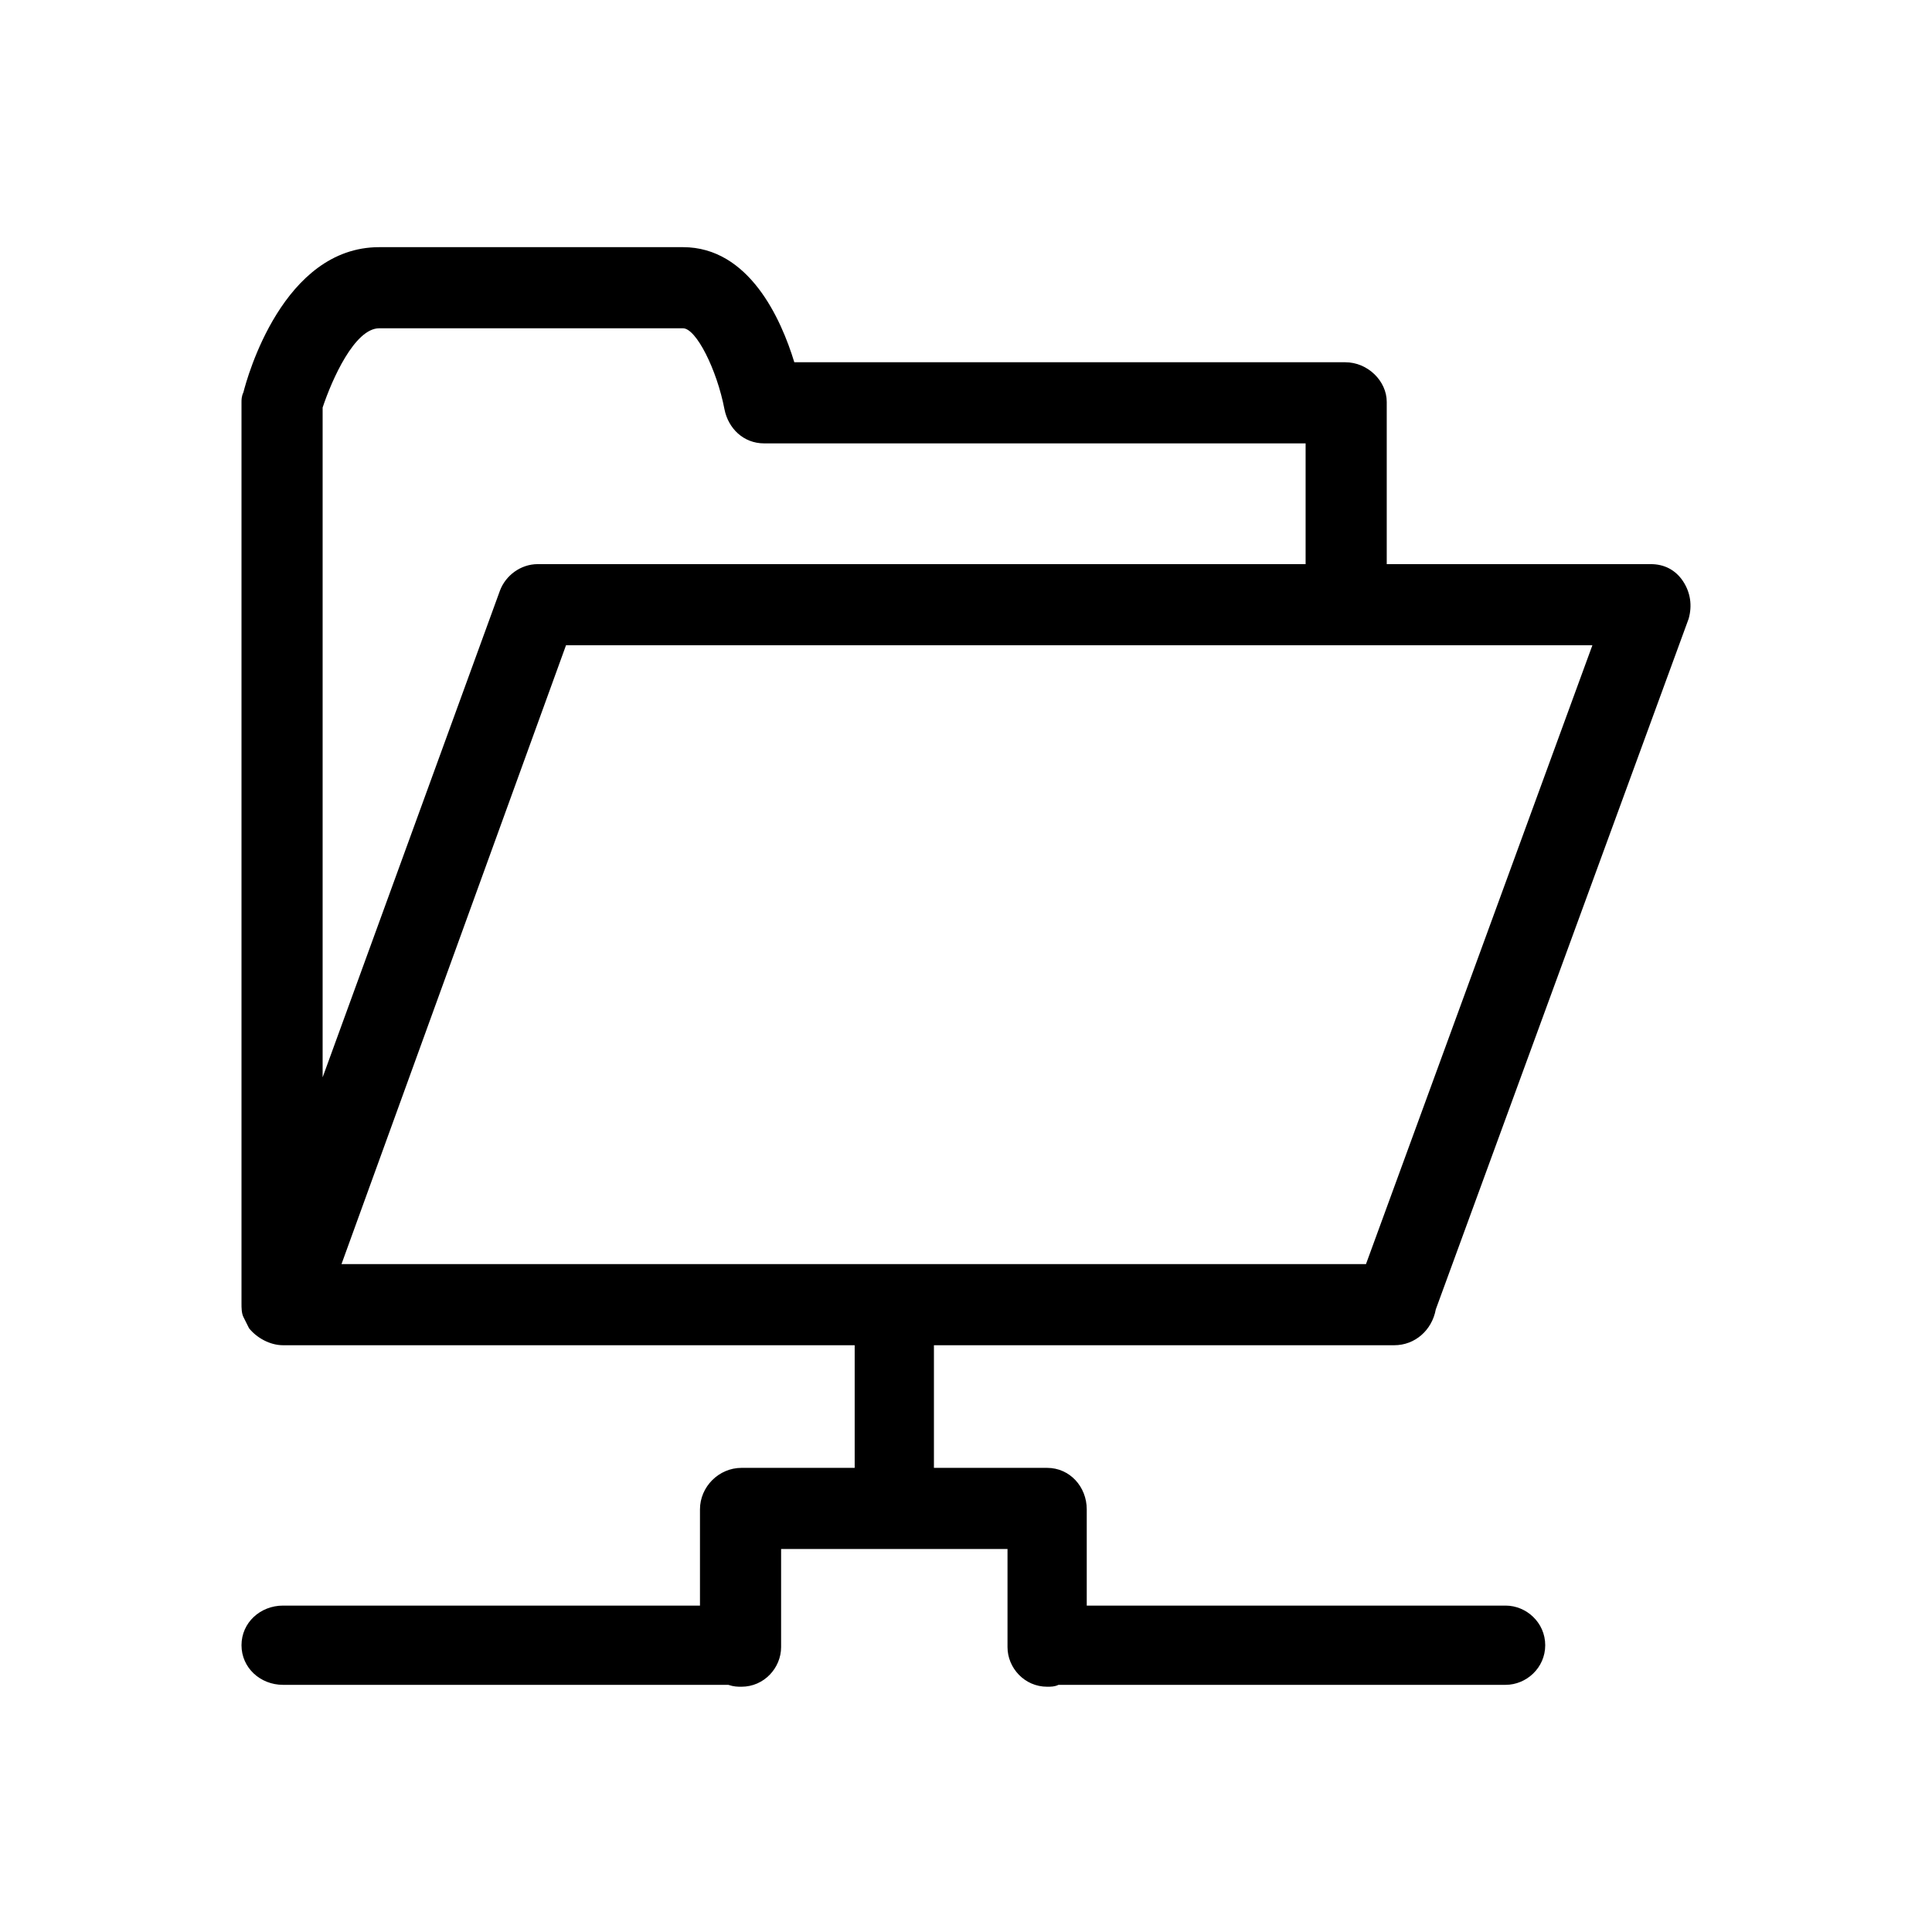 <svg xmlns="http://www.w3.org/2000/svg" viewBox="0 0 1024 1024"><path d="M739 713H495v65h60c12 0 21 10 21 22v51h222c11 0 21 9 21 21s-10 21-21 21H561c-2 1-4 1-6 1-12 0-21-10-21-21v-52H414v52c0 11-9 21-21 21-2 0-4 0-7-1H150c-12 0-22-9-22-21s10-21 22-21h221v-51c0-12 10-22 22-22h60v-65H150c-7 0-14-4-18-9l-3-6c-1-2-1-5-1-7V213c0-1 0-3 1-5 2-8 21-77 72-77h161c35 0 52 38 59 61h292c12 0 22 10 22 21v86h140c7 0 13 3 17 9s5 13 3 20L761 694c-2 11-11 19-22 19zM201 174c-13 0-25 27-30 42v355l94-258c3-8 11-14 20-14h407v-64H405c-11 0-19-8-21-18-4-21-15-43-22-43H201zm523 496l120-328H300L181 670h543z"/></svg>